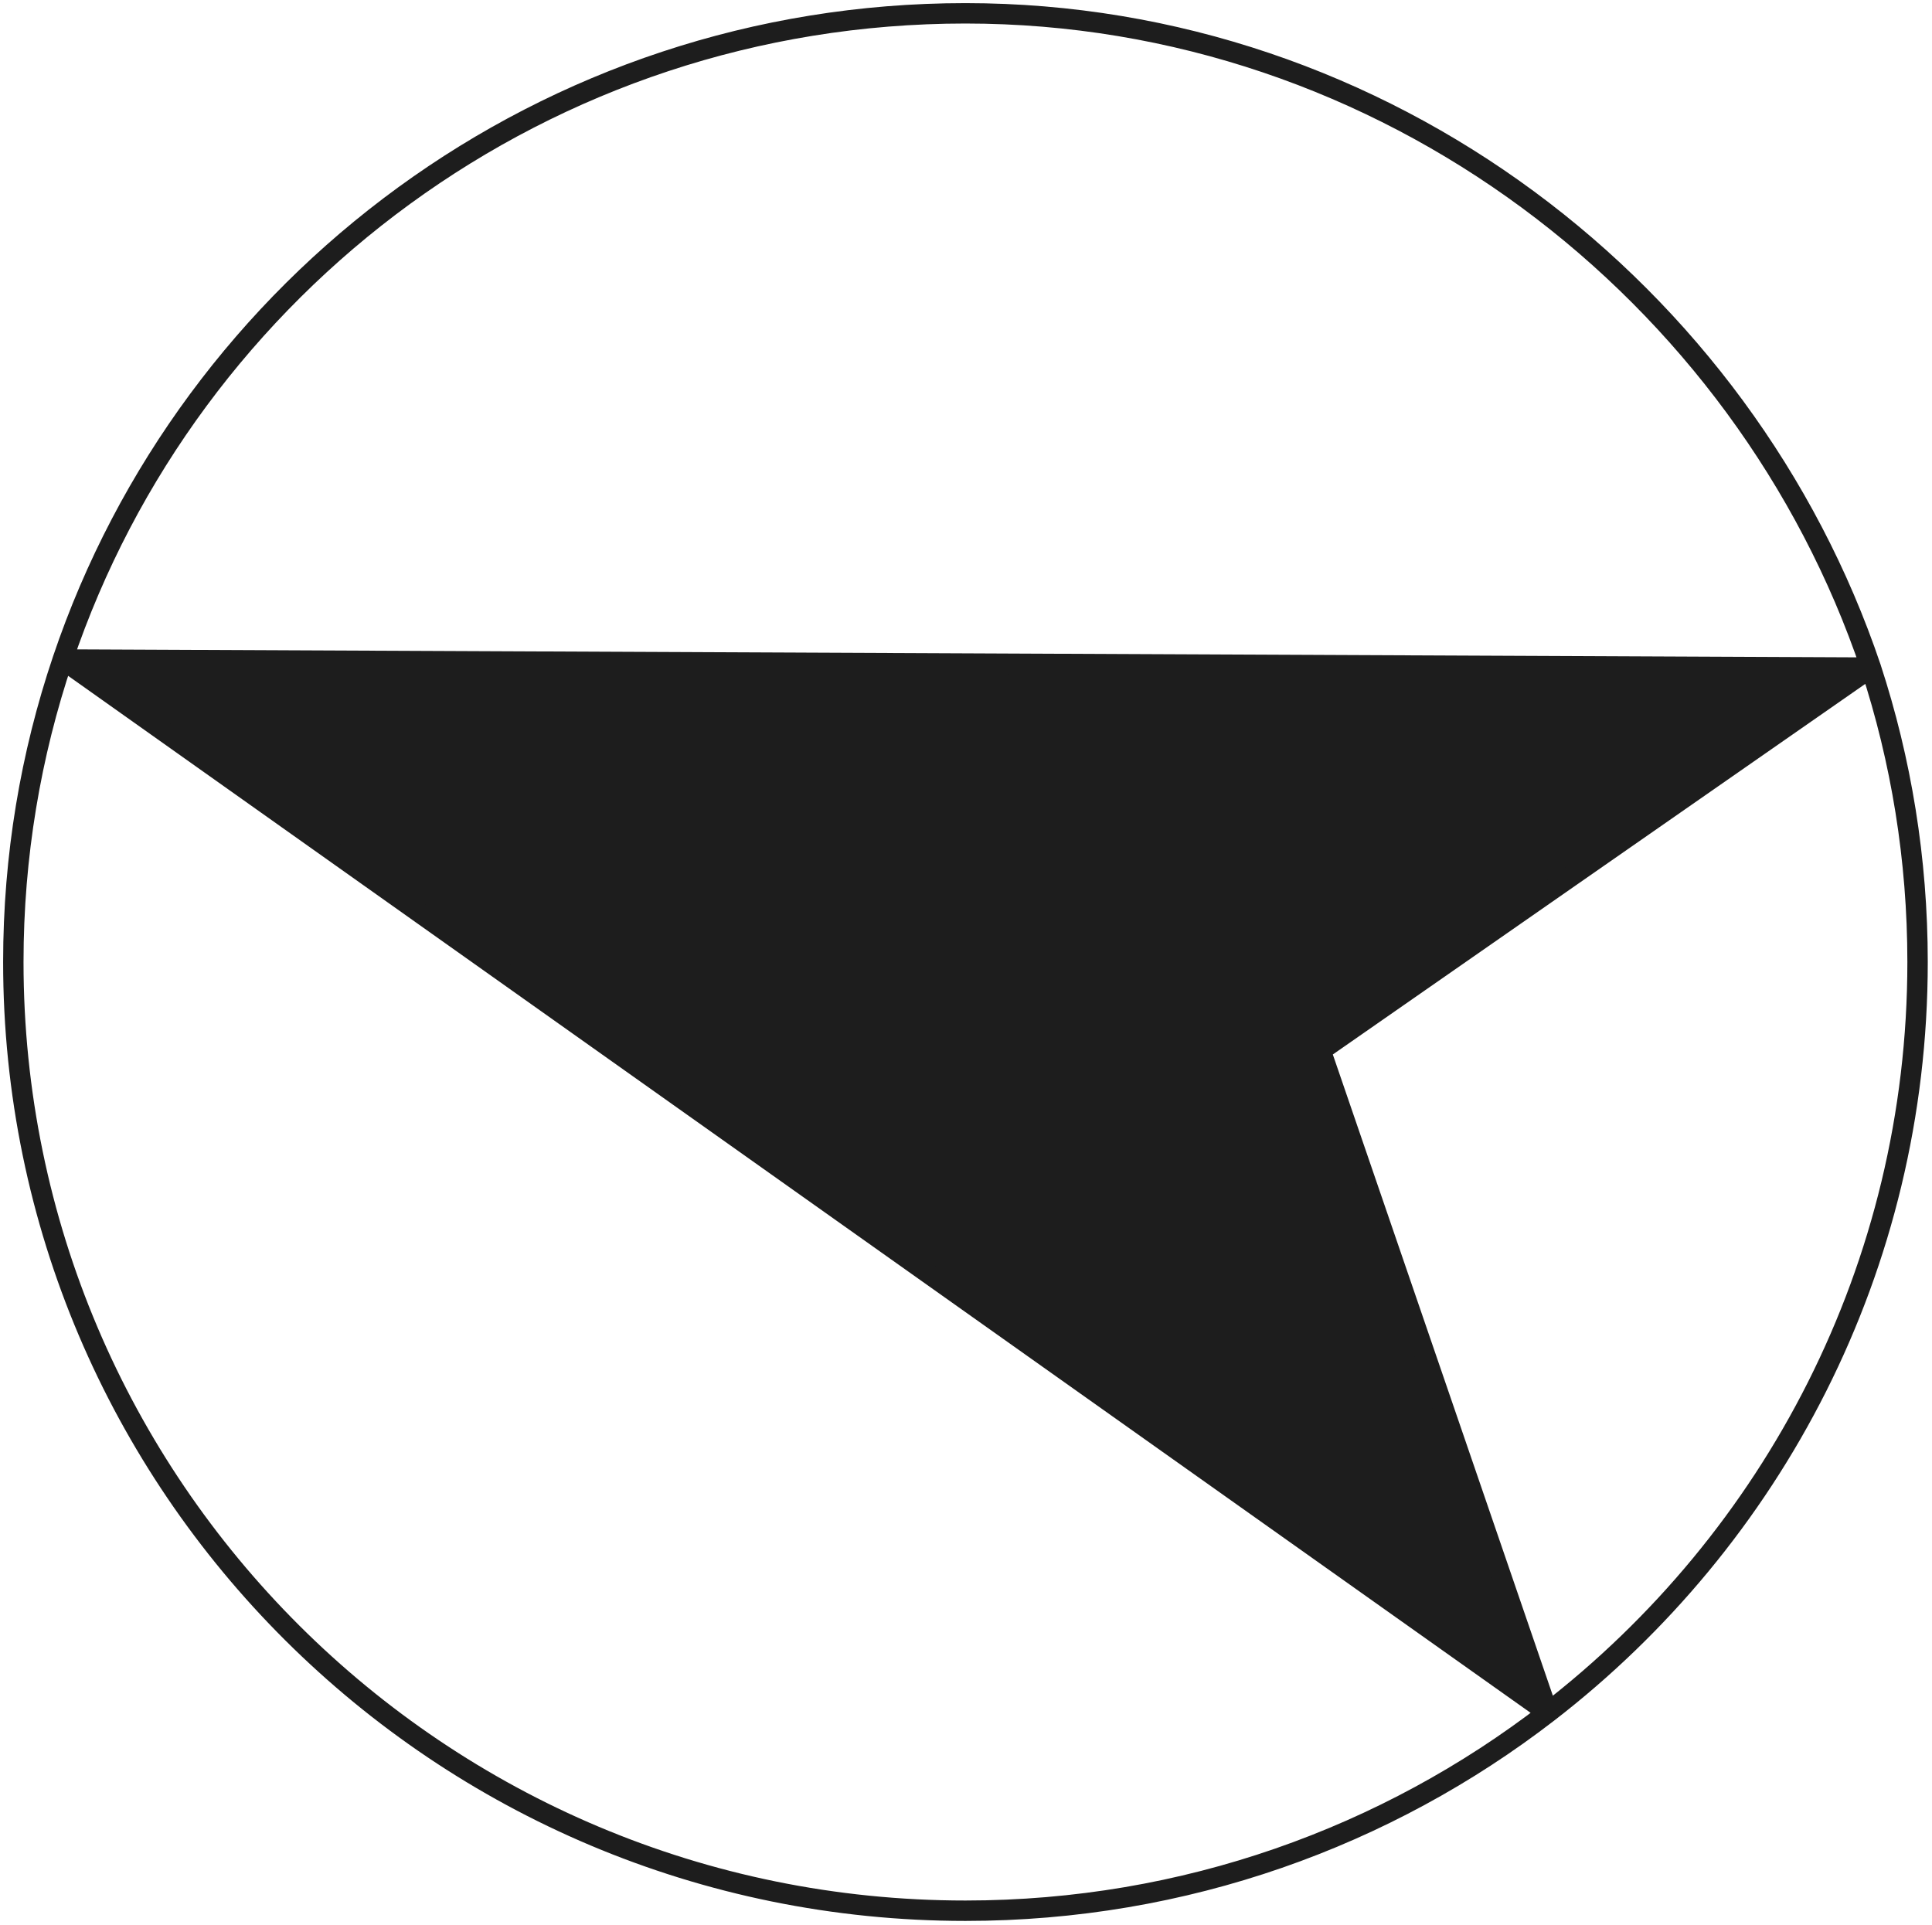 <svg width="290" height="289" viewBox="0 0 290 289" fill="none" xmlns="http://www.w3.org/2000/svg">
<path d="M280.818 100.212C280.954 100.616 280.685 99.806 280.818 100.212L9.42 98.997L232.341 257.069L198.239 157.689L280.818 100.212Z" fill="#1D1D1D"/>
<path d="M232.341 257.069C266.1 231.022 287.833 190.243 287.833 144.406C287.833 128.979 285.371 114.124 280.818 100.212M232.341 257.069C208.175 275.715 177.846 286.812 144.917 286.812C65.986 286.812 2 223.055 2 144.406C2 128.529 4.608 113.258 9.42 98.997M232.341 257.069L9.42 98.997M232.341 257.069L198.239 157.689L280.818 100.212M9.42 98.997C28.444 42.614 81.92 2 144.917 2C207.913 2 261.794 43.828 280.818 100.212M9.42 98.997L280.818 100.212M280.818 100.212C280.685 99.806 280.954 100.616 280.818 100.212Z" stroke="#1D1D1D" stroke-width="3.062"/>
</svg>
